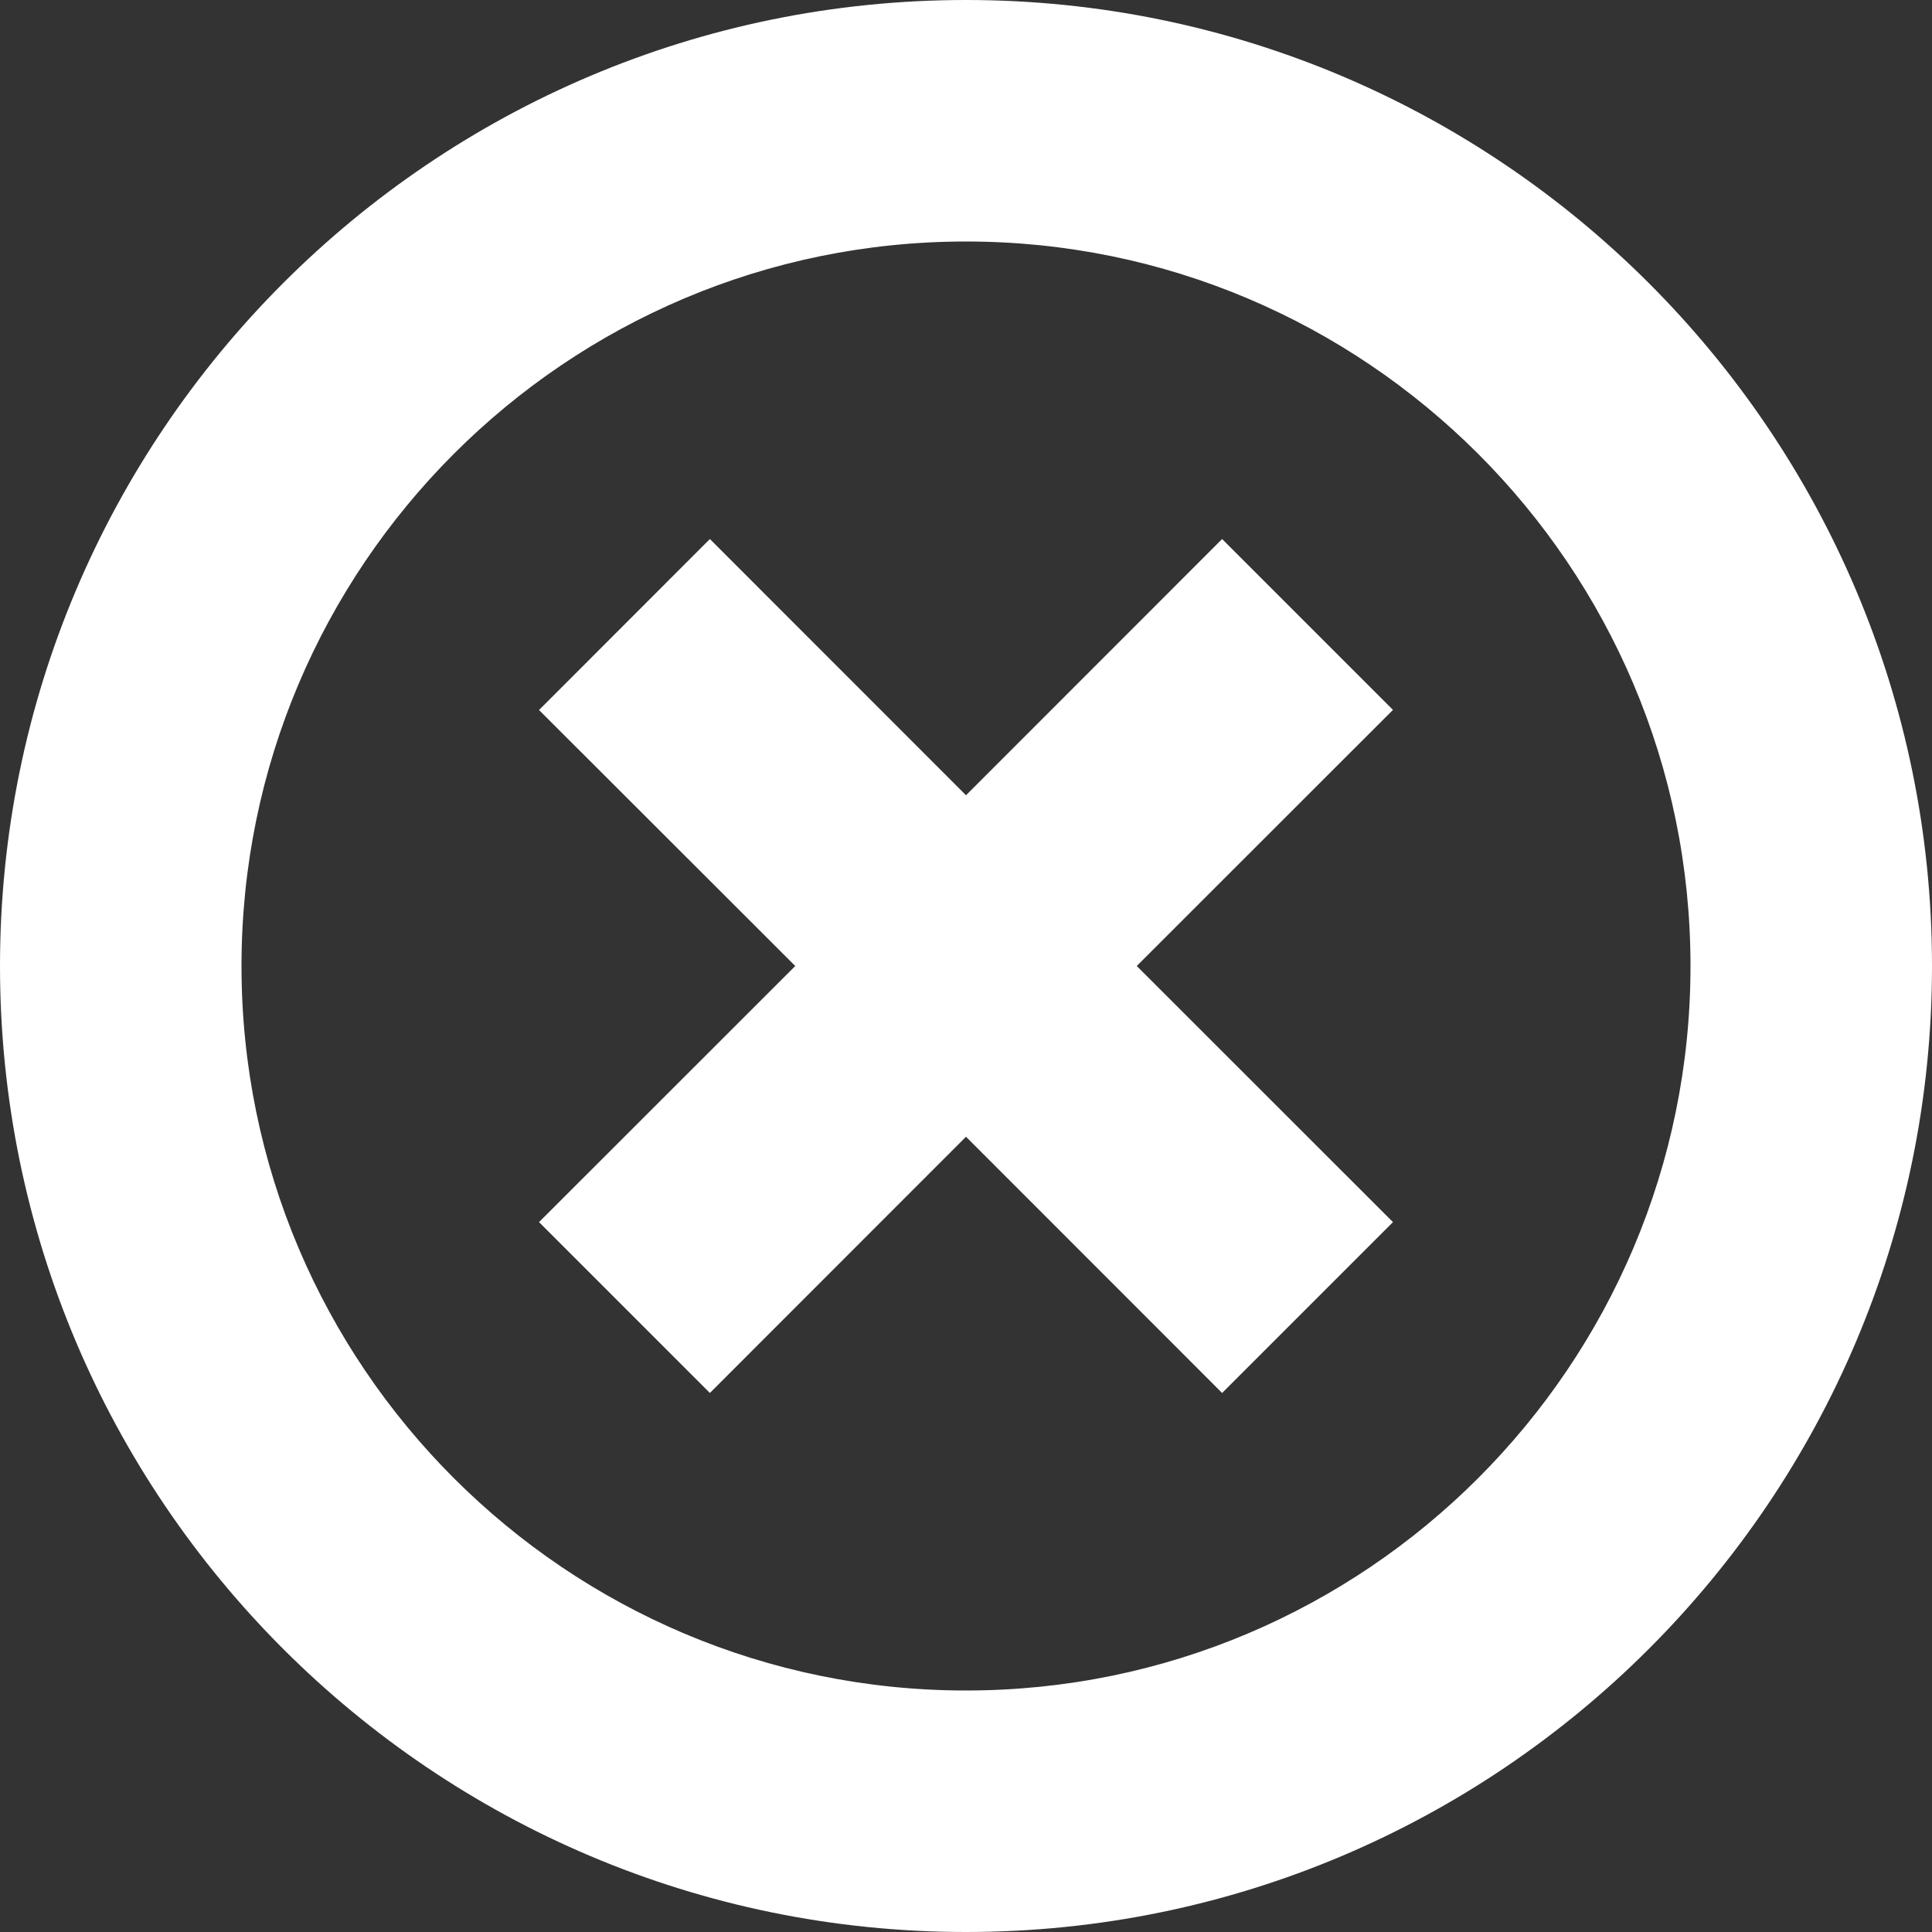 <?xml version="1.0" encoding="utf-8"?>
<svg fill="#fff" width="800px" height="800px" viewBox="0 0 16 16" xmlns="http://www.w3.org/2000/svg">
    <rect x="0" y="0" width="16" height="16" fill="#333333" stroke="none"/>
    <path d="M9.414 8l2.122-2.121-1.415-1.415L8 6.586 5.879 4.464 4.464 5.88 6.586 8l-2.122 2.121 1.415 1.415L8 9.414l2.121 2.122 1.415-1.415L9.414 8zM0 8c0 4.418 3.59 8 8 8 4.418 0 8-3.59 8-8 0-4.418-3.59-8-8-8-4.418 0-8 3.59-8 8zm2 0c0-3.307 2.686-6 6-6 3.307 0 6 2.686 6 6 0 3.307-2.686 6-6 6-3.307 0-6-2.686-6-6z" fill-rule="evenodd"/>
</svg>